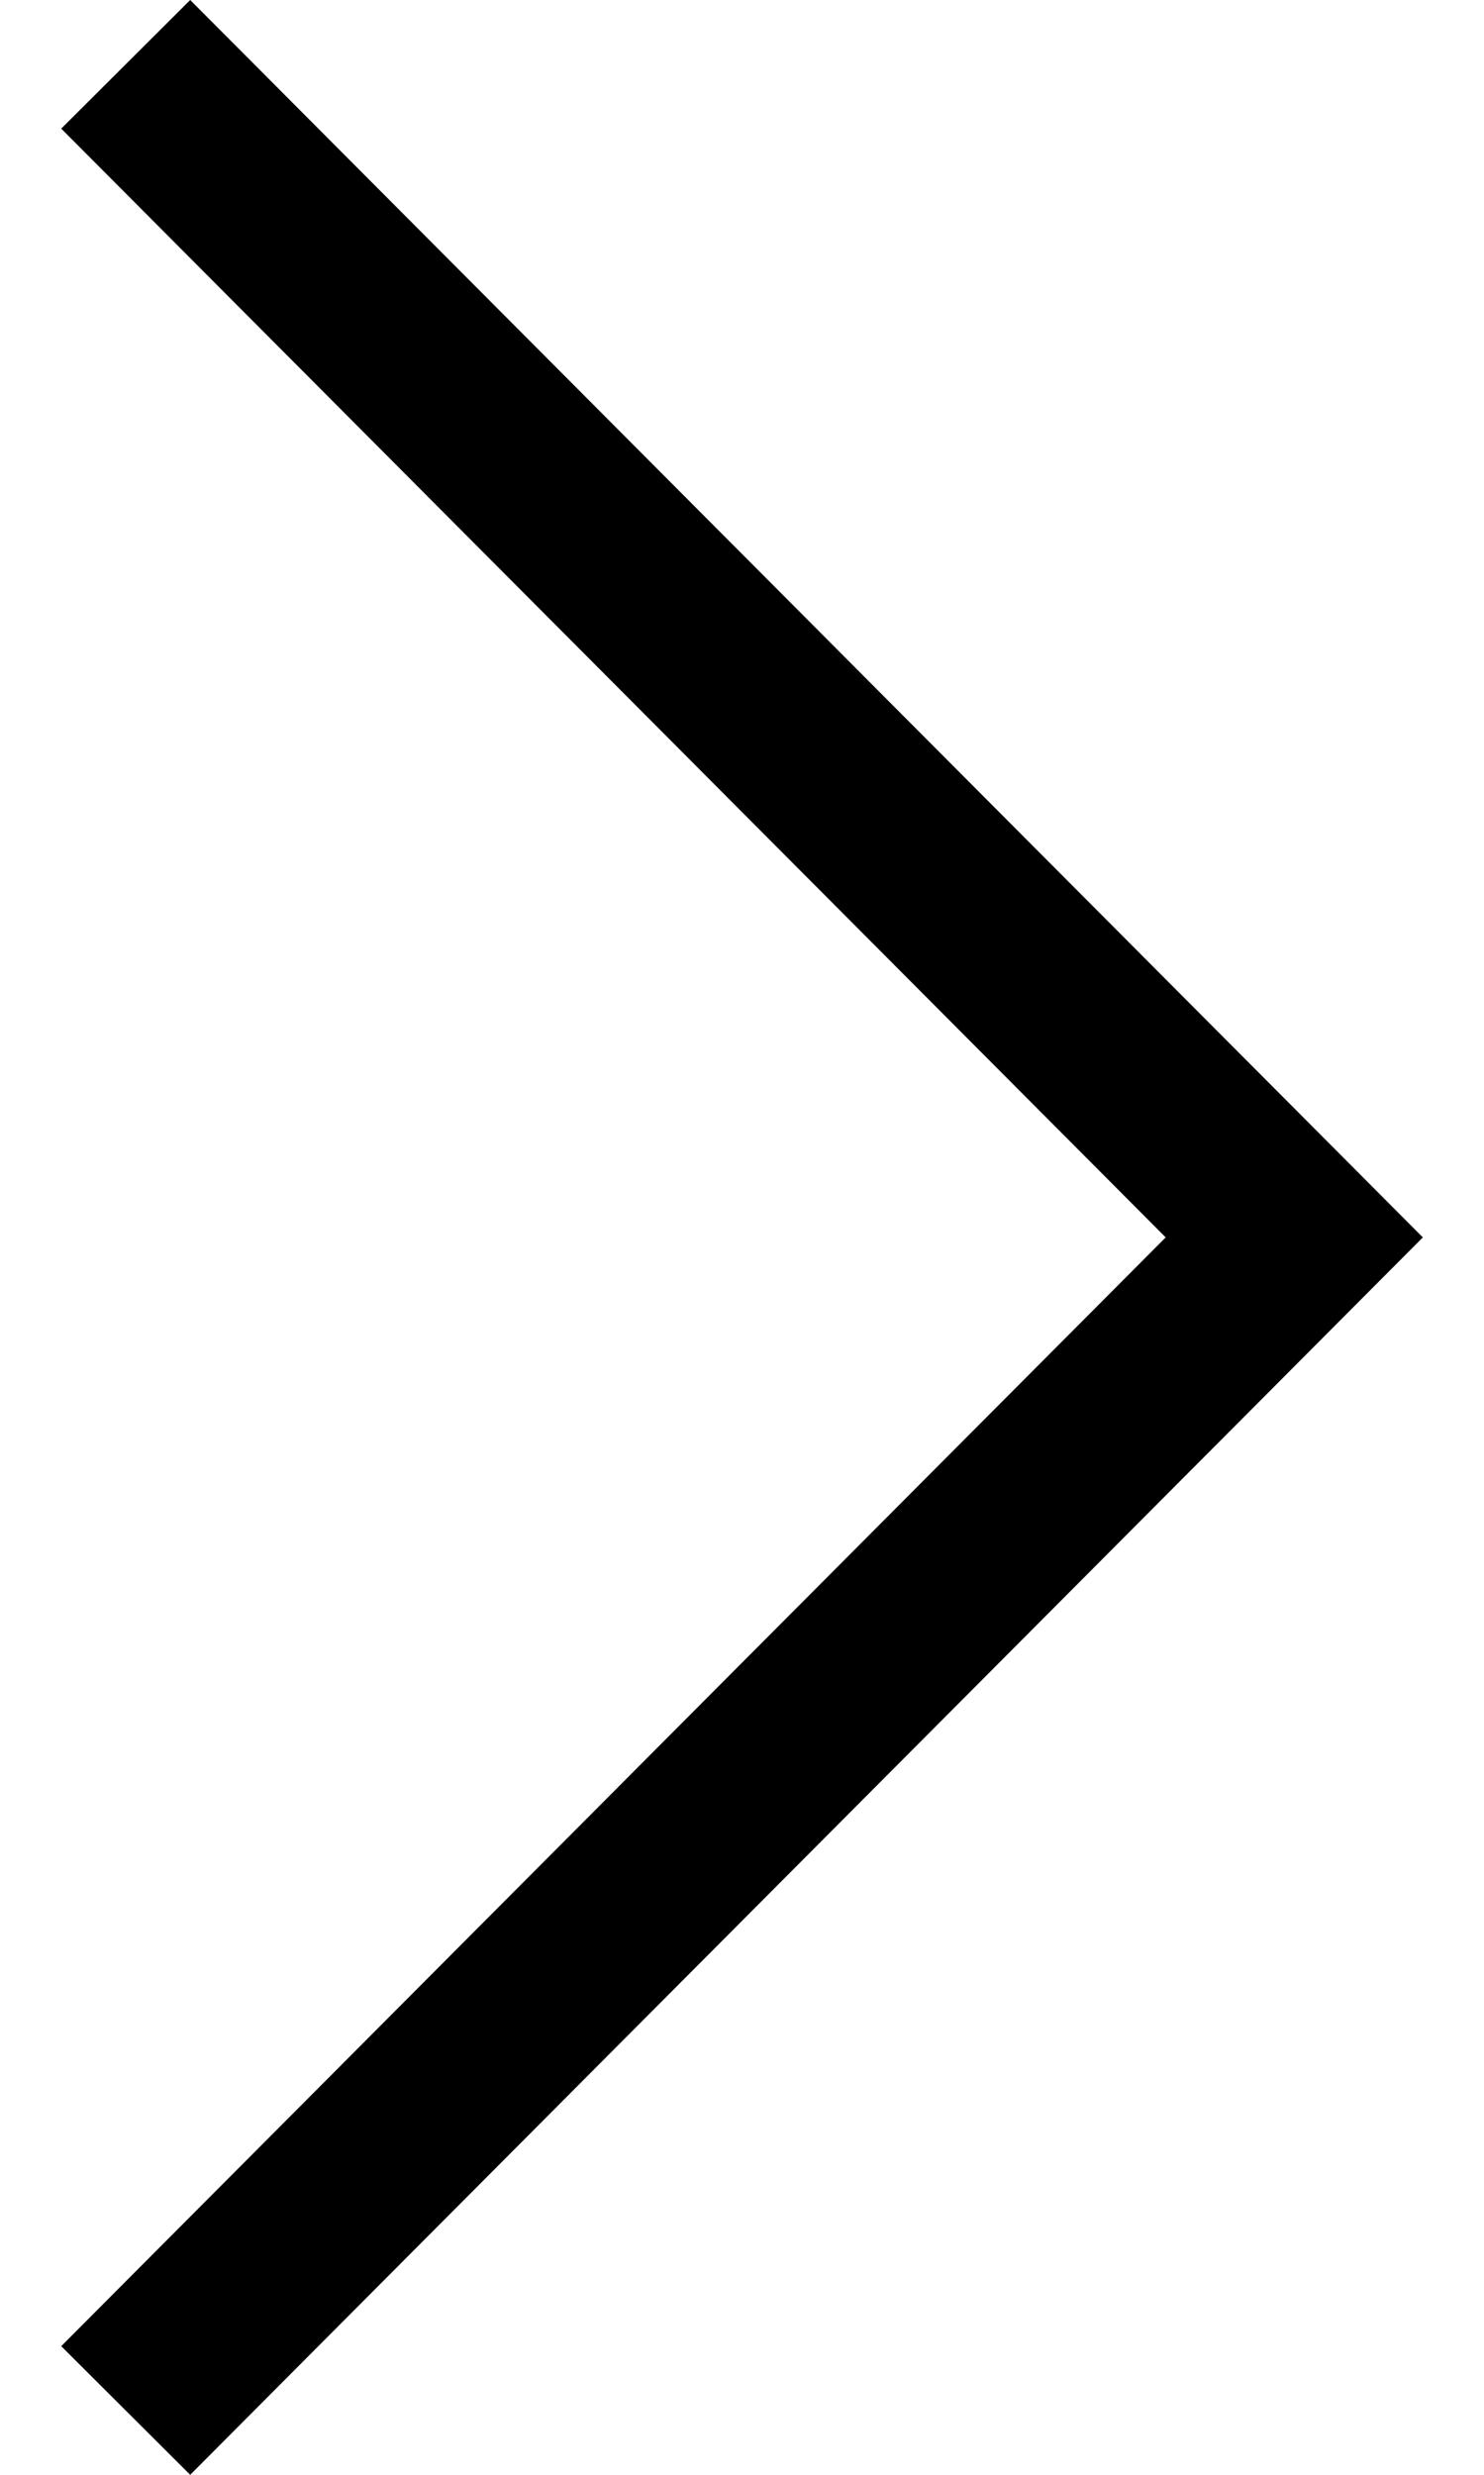 <svg width="24" height="40" viewBox="0 0 24 40" fill="none" xmlns="http://www.w3.org/2000/svg">
<path d="M0.99 37.921L18.852 20L0.99 2.079L3.076 -9.11826e-08L23.011 20L3.076 40L0.99 37.921Z" fill="currentColor"/>
</svg>
